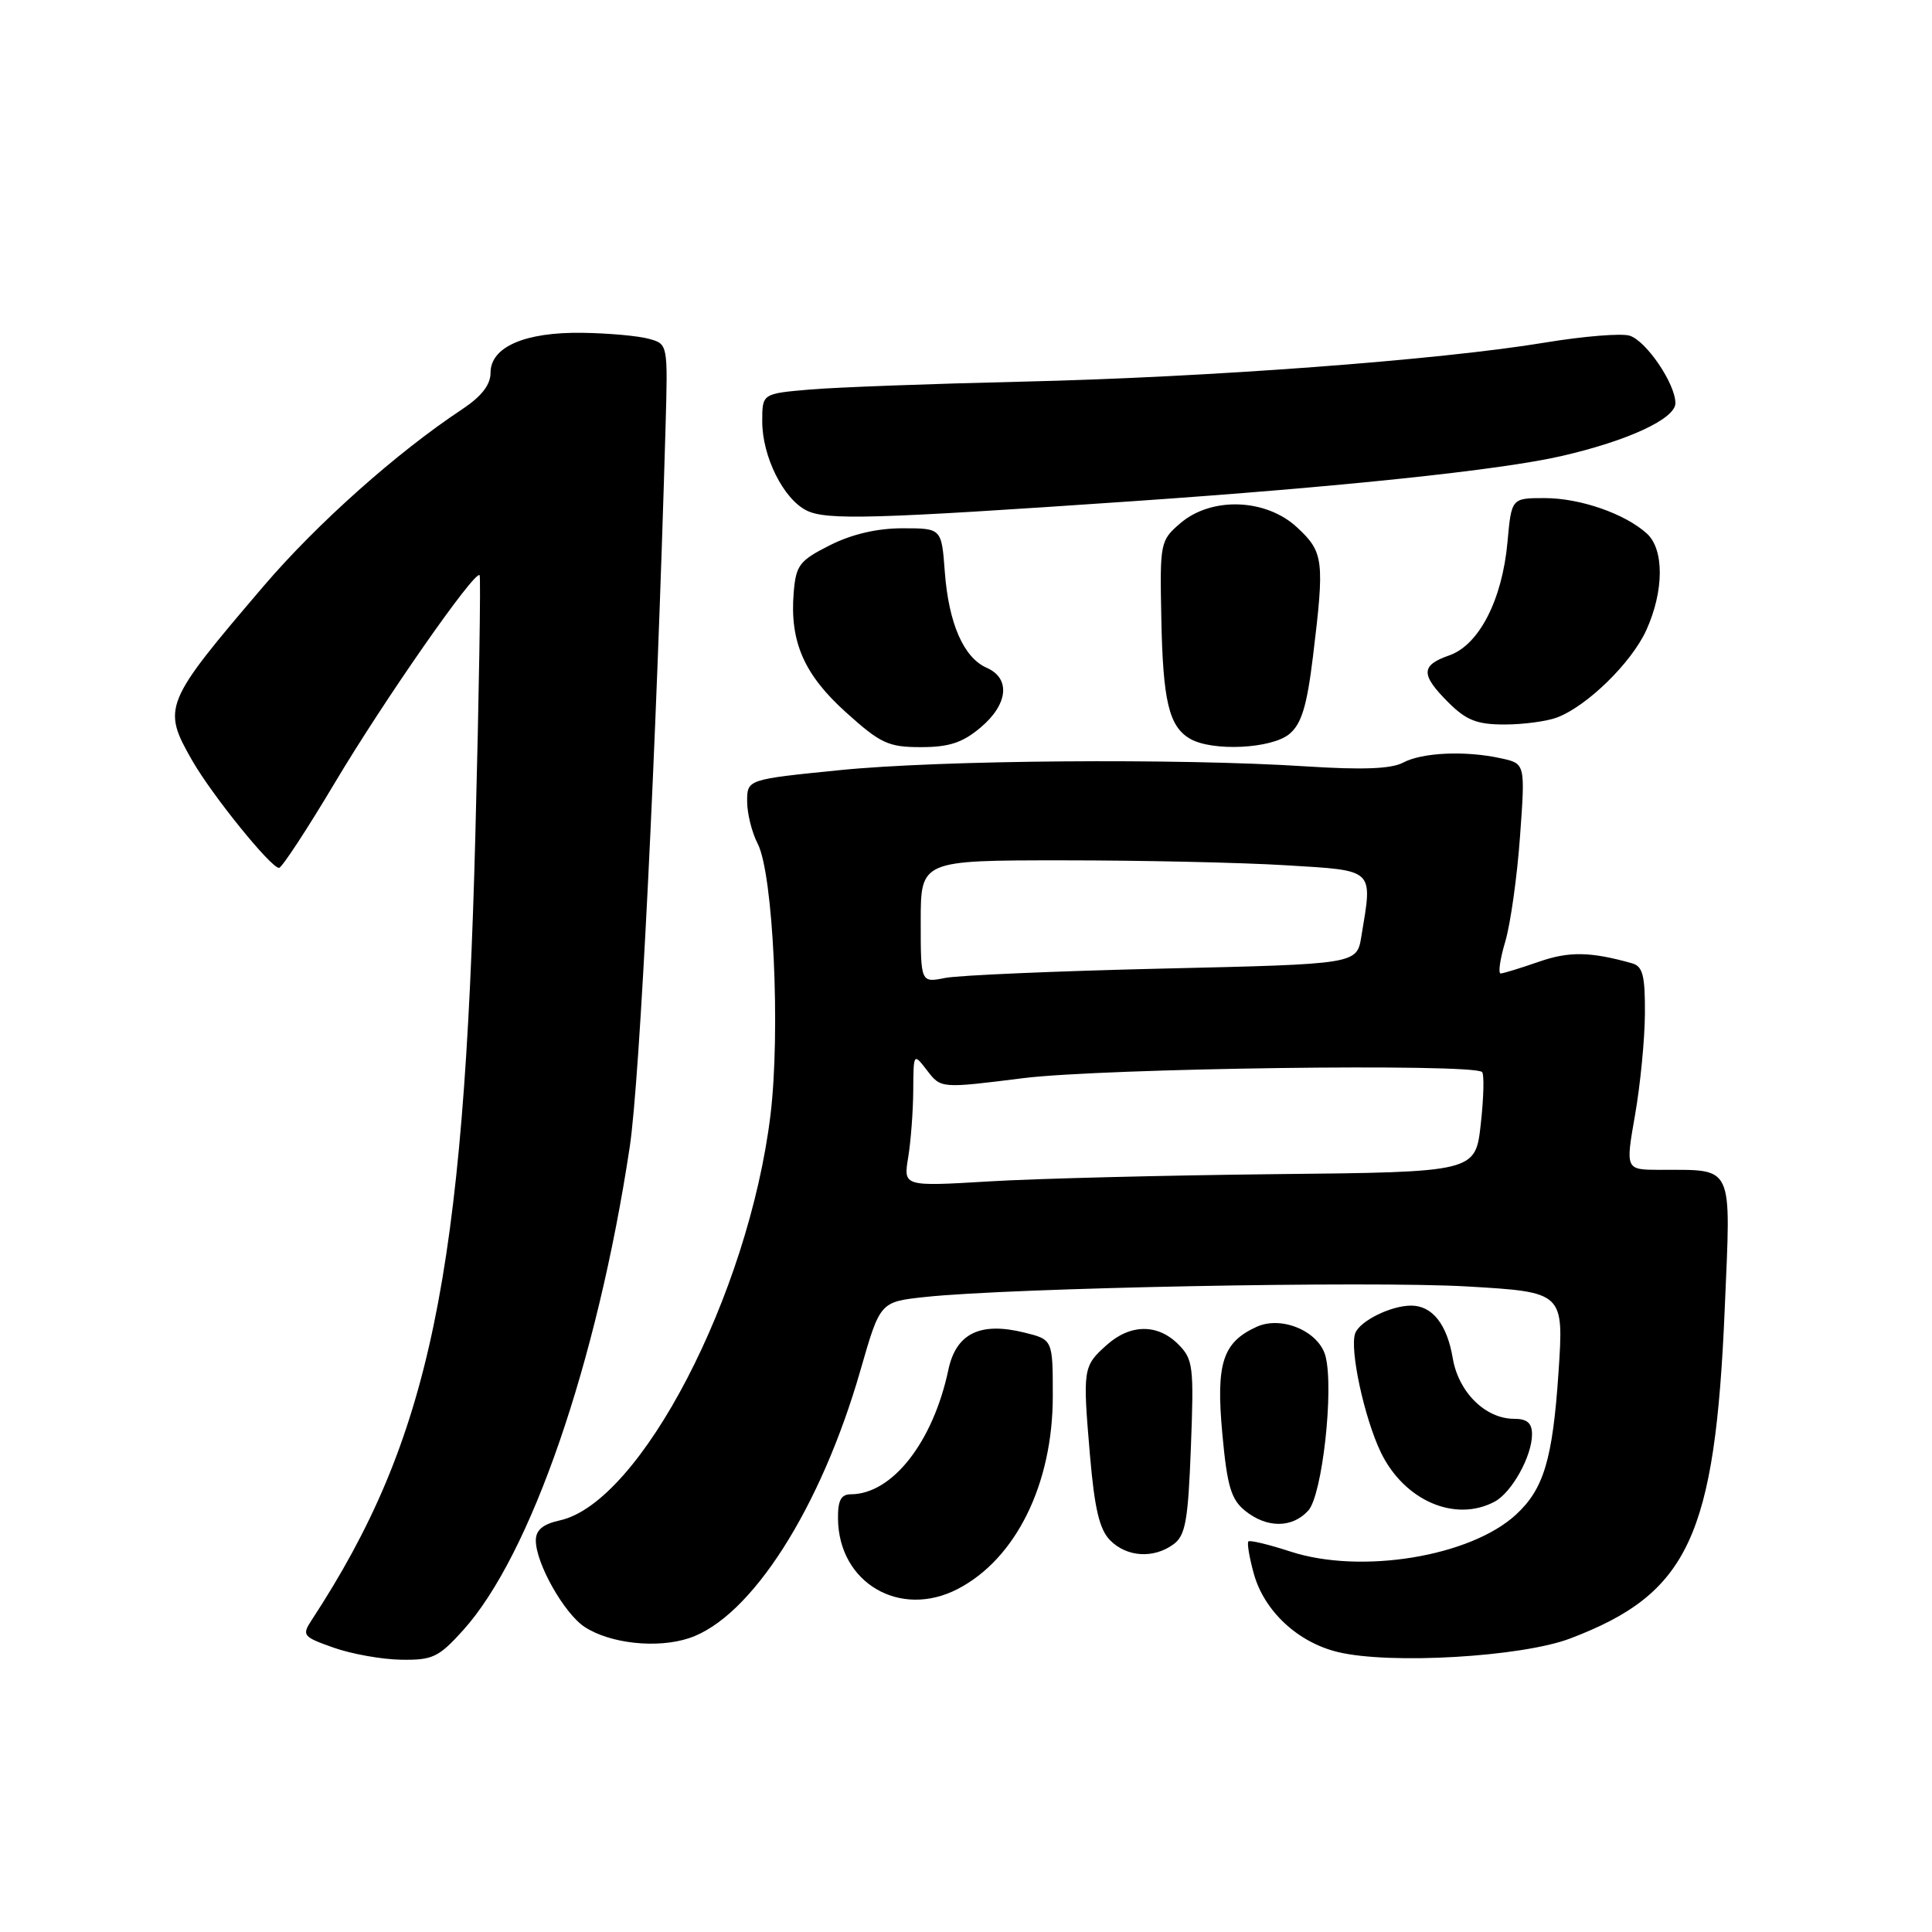 <?xml version="1.0" encoding="UTF-8" standalone="no"?>
<!DOCTYPE svg PUBLIC "-//W3C//DTD SVG 1.1//EN" "http://www.w3.org/Graphics/SVG/1.1/DTD/svg11.dtd" >
<svg xmlns="http://www.w3.org/2000/svg" xmlns:xlink="http://www.w3.org/1999/xlink" version="1.1" viewBox="0 0 256 256">
 <g >
 <path fill="currentColor"
d=" M 61.36 216.02 C 70.31 206.11 79.12 180.58 83.44 152.00 C 84.79 143.08 86.96 99.48 88.19 56.55 C 88.50 45.60 88.50 45.59 86.00 44.90 C 84.62 44.51 80.67 44.15 77.20 44.10 C 69.57 43.98 65.00 45.96 65.00 49.39 C 65.00 50.99 63.81 52.52 61.24 54.23 C 52.59 59.95 42.03 69.36 34.94 77.65 C 21.69 93.17 21.45 93.75 25.46 100.76 C 28.08 105.34 35.89 115.00 36.97 115.00 C 37.34 115.00 40.66 109.94 44.35 103.75 C 50.90 92.76 62.89 75.56 63.55 76.21 C 63.72 76.39 63.48 91.83 62.99 110.52 C 61.48 169.11 56.99 190.69 41.31 214.65 C 39.97 216.69 40.12 216.88 44.20 218.32 C 46.57 219.16 50.59 219.88 53.13 219.92 C 57.31 219.99 58.12 219.61 61.36 216.02 Z  M 208.05 217.11 C 223.74 211.16 227.26 203.63 228.54 173.34 C 229.36 153.99 229.86 155.04 219.94 155.01 C 215.38 155.00 215.38 155.00 216.65 147.75 C 217.35 143.76 217.94 137.72 217.96 134.32 C 217.99 129.26 217.68 128.04 216.25 127.64 C 210.73 126.09 207.91 126.04 203.90 127.44 C 201.48 128.28 199.21 128.98 198.85 128.99 C 198.49 128.99 198.76 127.09 199.46 124.75 C 200.15 122.41 201.03 116.15 201.41 110.84 C 202.11 101.18 202.11 101.18 198.89 100.48 C 194.19 99.44 188.43 99.70 185.90 101.06 C 184.35 101.88 180.53 102.03 173.09 101.55 C 156.13 100.46 124.53 100.71 111.25 102.05 C 99.00 103.28 99.00 103.28 99.00 106.19 C 99.00 107.79 99.63 110.32 100.40 111.80 C 102.46 115.79 103.44 136.67 102.09 147.77 C 99.18 171.57 84.86 199.11 74.18 201.46 C 71.93 201.96 71.00 202.73 71.00 204.12 C 71.00 207.15 74.75 213.79 77.47 215.58 C 80.85 217.79 87.07 218.46 91.29 217.07 C 99.50 214.36 108.77 199.86 114.03 181.51 C 116.62 172.50 116.62 172.50 122.56 171.86 C 133.90 170.64 181.57 169.72 194.36 170.46 C 207.22 171.21 207.22 171.21 206.51 181.86 C 205.73 193.39 204.56 197.30 200.87 200.70 C 194.82 206.27 180.30 208.64 170.96 205.58 C 168.11 204.65 165.62 204.05 165.42 204.25 C 165.22 204.45 165.54 206.36 166.13 208.50 C 167.50 213.47 171.96 217.63 177.30 218.91 C 184.21 220.57 201.63 219.55 208.05 217.11 Z  M 126.90 210.55 C 134.61 206.56 139.50 196.65 139.50 185.00 C 139.50 177.50 139.50 177.50 135.72 176.57 C 129.86 175.12 126.68 176.69 125.66 181.52 C 123.63 191.09 118.23 197.98 112.75 198.00 C 111.44 198.00 111.01 198.81 111.04 201.25 C 111.13 209.75 119.25 214.51 126.90 210.55 Z  M 155.49 204.63 C 157.08 203.47 157.43 201.53 157.80 191.75 C 158.21 181.04 158.10 180.10 156.12 178.12 C 153.38 175.38 149.75 175.42 146.61 178.25 C 143.50 181.04 143.45 181.38 144.43 192.87 C 145.04 199.96 145.69 202.69 147.12 204.12 C 149.33 206.33 152.86 206.55 155.49 204.63 Z  M 173.36 200.15 C 175.20 198.12 176.76 184.17 175.65 179.75 C 174.82 176.43 169.85 174.29 166.51 175.81 C 162.00 177.87 161.11 180.64 161.96 189.93 C 162.60 196.92 163.12 198.68 164.98 200.18 C 167.86 202.51 171.24 202.50 173.36 200.15 Z  M 198.06 198.97 C 200.33 197.75 203.00 192.94 203.00 190.05 C 203.00 188.56 202.35 188.00 200.63 188.00 C 196.83 188.00 193.26 184.48 192.50 179.98 C 191.74 175.47 189.78 173.00 186.98 173.00 C 184.31 173.00 180.21 175.02 179.58 176.65 C 178.79 178.71 180.77 187.88 182.98 192.47 C 186.08 198.85 192.83 201.77 198.06 198.97 Z  M 129.92 96.41 C 133.58 93.34 133.94 89.89 130.75 88.49 C 127.68 87.14 125.70 82.60 125.19 75.75 C 124.76 70.00 124.76 70.00 119.59 70.00 C 116.22 70.00 112.87 70.78 109.96 72.25 C 105.93 74.28 105.47 74.89 105.17 78.50 C 104.63 85.03 106.54 89.40 112.13 94.42 C 116.68 98.52 117.72 99.00 122.03 99.00 C 125.75 99.00 127.55 98.41 129.92 96.41 Z  M 170.86 97.25 C 172.46 95.90 173.17 93.57 173.97 87.03 C 175.53 74.23 175.40 73.17 171.89 69.90 C 167.77 66.05 160.53 65.78 156.39 69.34 C 153.74 71.62 153.68 71.91 153.88 81.87 C 154.09 92.91 154.89 96.26 157.69 97.89 C 160.64 99.60 168.51 99.22 170.86 97.25 Z  M 206.32 95.07 C 210.32 93.55 216.18 87.81 218.14 83.51 C 220.50 78.31 220.53 72.79 218.21 70.69 C 215.30 68.06 209.37 66.00 204.67 66.00 C 200.28 66.00 200.28 66.00 199.75 71.82 C 199.06 79.48 195.98 85.46 192.04 86.84 C 188.25 88.16 188.22 89.38 191.92 93.08 C 194.29 95.44 195.70 96.00 199.36 96.00 C 201.84 96.00 204.97 95.58 206.32 95.07 Z  M 150.00 66.42 C 177.61 64.52 198.81 62.29 206.90 60.43 C 215.73 58.40 222.00 55.49 222.00 53.42 C 222.00 50.86 218.15 45.18 215.94 44.48 C 214.86 44.14 209.82 44.55 204.74 45.39 C 190.76 47.71 160.10 50.00 135.50 50.57 C 123.40 50.85 110.69 51.32 107.25 51.62 C 101.00 52.16 101.00 52.16 101.00 55.83 C 101.00 60.50 103.81 66.13 106.89 67.65 C 109.53 68.95 115.81 68.77 150.00 66.42 Z  M 120.34 153.36 C 120.69 151.24 120.99 147.25 121.01 144.50 C 121.04 139.50 121.04 139.50 122.86 141.86 C 124.68 144.23 124.68 144.23 135.59 142.86 C 146.19 141.54 195.21 140.88 196.38 142.05 C 196.68 142.34 196.60 145.45 196.21 148.95 C 195.50 155.31 195.50 155.31 169.00 155.58 C 154.43 155.74 137.37 156.16 131.10 156.54 C 119.70 157.22 119.70 157.22 120.34 153.36 Z  M 122.00 122.11 C 122.00 114.00 122.00 114.00 140.84 114.00 C 151.21 114.00 164.48 114.29 170.34 114.65 C 182.29 115.38 181.89 115.00 180.38 124.12 C 179.78 127.75 179.78 127.75 154.14 128.34 C 140.04 128.67 127.04 129.23 125.25 129.58 C 122.00 130.23 122.00 130.23 122.00 122.11 Z "/>
</g>
</svg>